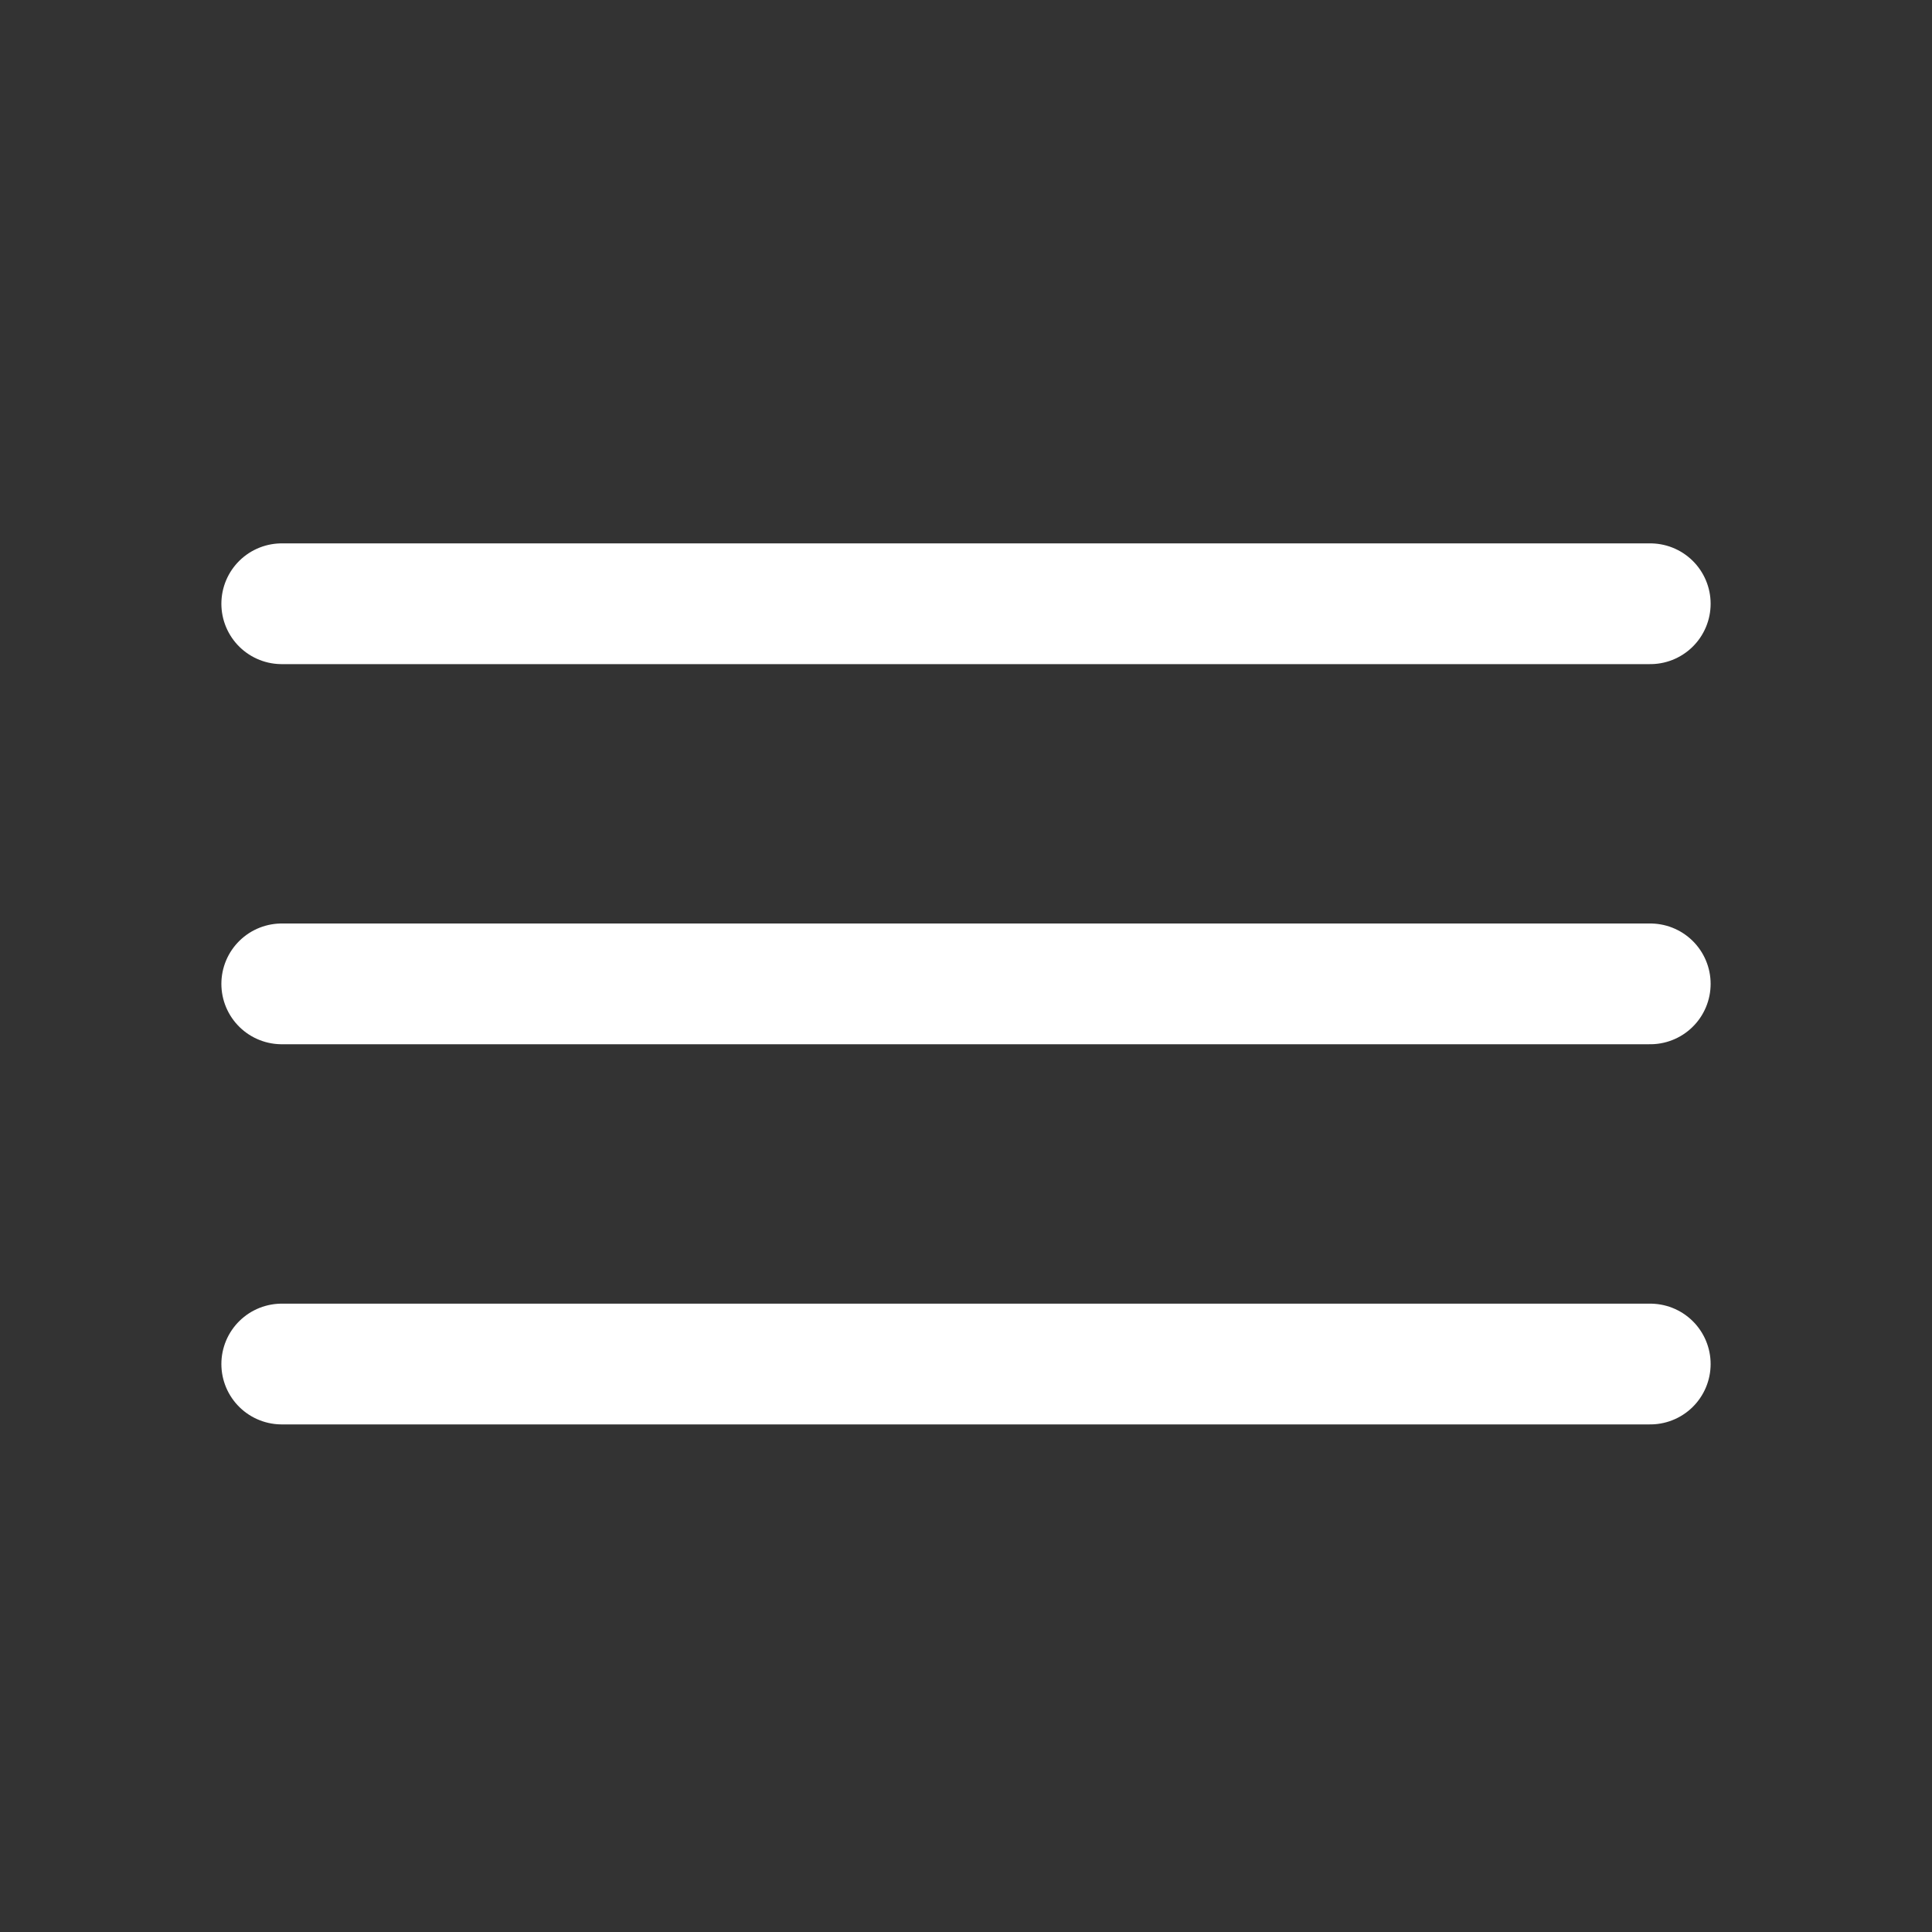 <svg width="48" height="48" viewBox="0 0 48 48" fill="none" xmlns="http://www.w3.org/2000/svg">
<rect x="0" y="0" width="48" height="48" fill="#333333" stroke="none"/>
<path d="M7 33.889H41M7 24.444H41M7 15H41" stroke="white" stroke-width="3" stroke-linecap="round" stroke-linejoin="round"/>
</svg>
